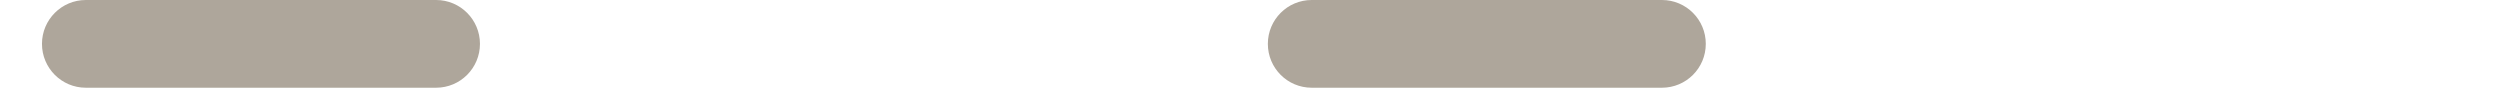 <svg width="57" height="2" viewBox="0 0 57 2" fill="none" xmlns="http://www.w3.org/2000/svg">
<path fill-rule="evenodd" clip-rule="evenodd" d="M29.907 2L37.892 2C38.445 2 38.892 1.553 38.892 1C38.892 0.448 38.445 0 37.892 0L29.907 0C29.354 0 28.907 0.448 28.907 1C28.907 1.553 29.354 2 29.907 2ZM1.957 2L9.943 2C10.495 2 10.943 1.553 10.943 1C10.943 0.448 10.495 0 9.943 0L1.957 0C1.405 0 0.957 0.448 0.957 1C0.957 1.553 1.405 2 1.957 2Z" fill="#AEA69B"/>
</svg>
